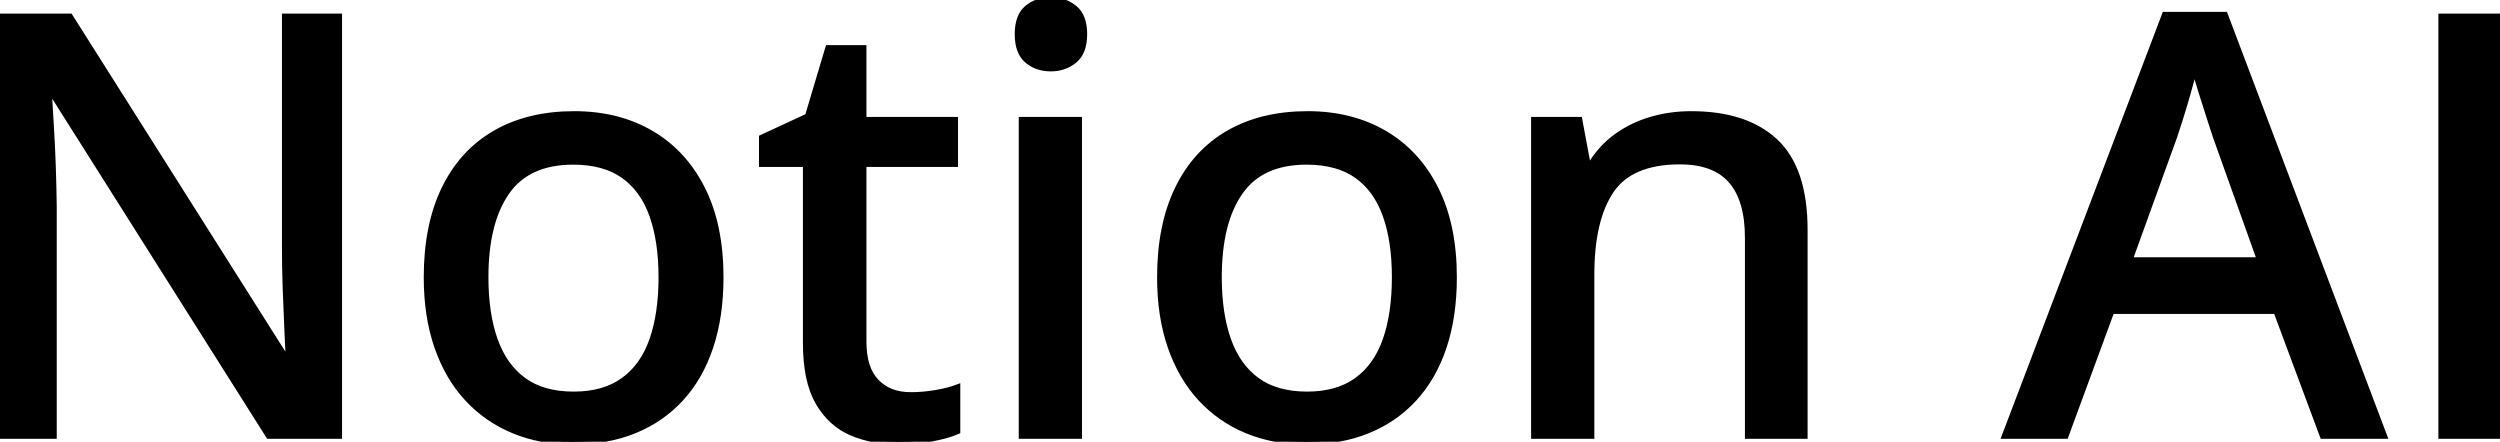 <svg width="425.293" height="75.147" viewBox="0 0 425.293 75.147" xmlns="http://www.w3.org/2000/svg"><g id="svgGroup" stroke-linecap="round" fill-rule="evenodd" font-size="9pt" stroke="#000" stroke-width="0.25mm" fill="#000" style="stroke:#000;stroke-width:0.25mm;fill:#000"><path d="M 57.715 2.783 L 57.715 74.17 L 45.703 74.17 L 8.74 15.674 L 8.35 15.674 Q 8.496 18.311 8.691 21.46 Q 8.887 24.61 9.009 28.052 Q 9.131 31.494 9.18 35.01 L 9.18 74.17 L 0 74.17 L 0 2.783 L 11.914 2.783 L 48.73 60.987 L 49.072 60.987 Q 48.975 58.838 48.828 55.664 Q 48.682 52.491 48.56 48.95 Q 48.438 45.41 48.438 42.237 L 48.438 2.783 L 57.715 2.783 Z M 307.031 39.112 L 307.031 74.17 L 297.314 74.17 L 297.314 40.43 Q 297.314 33.985 294.482 30.738 Q 291.65 27.491 285.791 27.491 Q 277.441 27.491 274.097 32.422 Q 270.752 37.354 270.752 46.729 L 270.752 74.17 L 260.938 74.17 L 260.938 20.362 L 268.701 20.362 L 270.117 27.93 L 270.654 27.93 Q 272.363 25.098 275 23.194 Q 277.637 21.289 280.884 20.337 Q 284.131 19.385 287.695 19.385 Q 297.021 19.385 302.026 24.073 Q 307.031 28.76 307.031 39.112 Z M 405.615 74.17 L 395.117 74.17 L 387.207 52.93 L 359.229 52.93 L 351.416 74.17 L 341.016 74.17 L 368.262 2.491 L 378.516 2.491 L 405.615 74.17 Z M 162.891 65.869 L 162.891 73.389 Q 161.23 74.121 158.472 74.634 Q 155.713 75.147 152.832 75.147 Q 148.438 75.147 144.873 73.633 Q 141.309 72.119 139.185 68.457 Q 137.061 64.795 137.061 58.301 L 137.061 27.93 L 129.59 27.93 L 129.59 23.389 L 137.402 19.776 L 140.869 8.155 L 146.924 8.155 L 146.924 20.362 L 162.5 20.362 L 162.5 27.93 L 146.924 27.93 L 146.924 58.155 Q 146.924 62.696 149.097 64.942 Q 151.27 67.188 154.932 67.188 Q 157.031 67.188 159.18 66.822 Q 161.328 66.455 162.891 65.869 Z M 122.607 47.168 Q 122.607 53.809 120.874 59.009 Q 119.141 64.209 115.845 67.798 Q 112.549 71.387 107.91 73.267 Q 103.271 75.147 97.412 75.147 Q 91.943 75.147 87.378 73.267 Q 82.813 71.387 79.492 67.798 Q 76.172 64.209 74.365 59.009 Q 72.559 53.809 72.559 47.168 Q 72.559 38.33 75.586 32.105 Q 78.613 25.879 84.253 22.632 Q 89.893 19.385 97.705 19.385 Q 105.127 19.385 110.742 22.657 Q 116.357 25.928 119.482 32.129 Q 122.607 38.33 122.607 47.168 Z M 247.363 47.168 Q 247.363 53.809 245.63 59.009 Q 243.896 64.209 240.601 67.798 Q 237.305 71.387 232.666 73.267 Q 228.027 75.147 222.168 75.147 Q 216.699 75.147 212.134 73.267 Q 207.568 71.387 204.248 67.798 Q 200.928 64.209 199.121 59.009 Q 197.314 53.809 197.314 47.168 Q 197.314 38.33 200.342 32.105 Q 203.369 25.879 209.009 22.632 Q 214.648 19.385 222.461 19.385 Q 229.883 19.385 235.498 22.657 Q 241.113 25.928 244.238 32.129 Q 247.363 38.33 247.363 47.168 Z M 425.293 74.17 L 415.283 74.17 L 415.283 2.783 L 425.293 2.783 L 425.293 74.17 Z M 173.779 20.362 L 183.594 20.362 L 183.594 74.17 L 173.779 74.17 L 173.779 20.362 Z M 82.617 47.168 Q 82.617 53.369 84.204 57.837 Q 85.791 62.305 89.087 64.698 Q 92.383 67.09 97.607 67.09 Q 102.734 67.09 106.055 64.698 Q 109.375 62.305 110.938 57.837 Q 112.5 53.369 112.5 47.168 Q 112.5 41.016 110.938 36.621 Q 109.375 32.227 106.079 29.883 Q 102.783 27.539 97.51 27.539 Q 89.795 27.539 86.206 32.691 Q 82.617 37.842 82.617 47.168 Z M 207.373 47.168 Q 207.373 53.369 208.96 57.837 Q 210.547 62.305 213.843 64.698 Q 217.139 67.09 222.363 67.09 Q 227.49 67.09 230.811 64.698 Q 234.131 62.305 235.693 57.837 Q 237.256 53.369 237.256 47.168 Q 237.256 41.016 235.693 36.621 Q 234.131 32.227 230.835 29.883 Q 227.539 27.539 222.266 27.539 Q 214.551 27.539 210.962 32.691 Q 207.373 37.842 207.373 47.168 Z M 362.305 44.239 L 384.424 44.239 L 376.904 23.194 Q 376.563 22.119 375.854 19.971 Q 375.146 17.823 374.438 15.528 Q 373.73 13.233 373.291 11.719 Q 372.803 13.721 372.168 15.943 Q 371.533 18.164 370.923 20.093 Q 370.313 22.022 369.922 23.194 L 362.305 44.239 Z M 178.76 0 Q 181.104 0 182.788 1.367 Q 184.473 2.735 184.473 5.811 Q 184.473 8.887 182.788 10.279 Q 181.104 11.67 178.76 11.67 Q 176.367 11.67 174.731 10.279 Q 173.096 8.887 173.096 5.811 Q 173.096 2.735 174.731 1.367 Q 176.367 0 178.76 0 Z" vector-effect="non-scaling-stroke"/></g></svg>